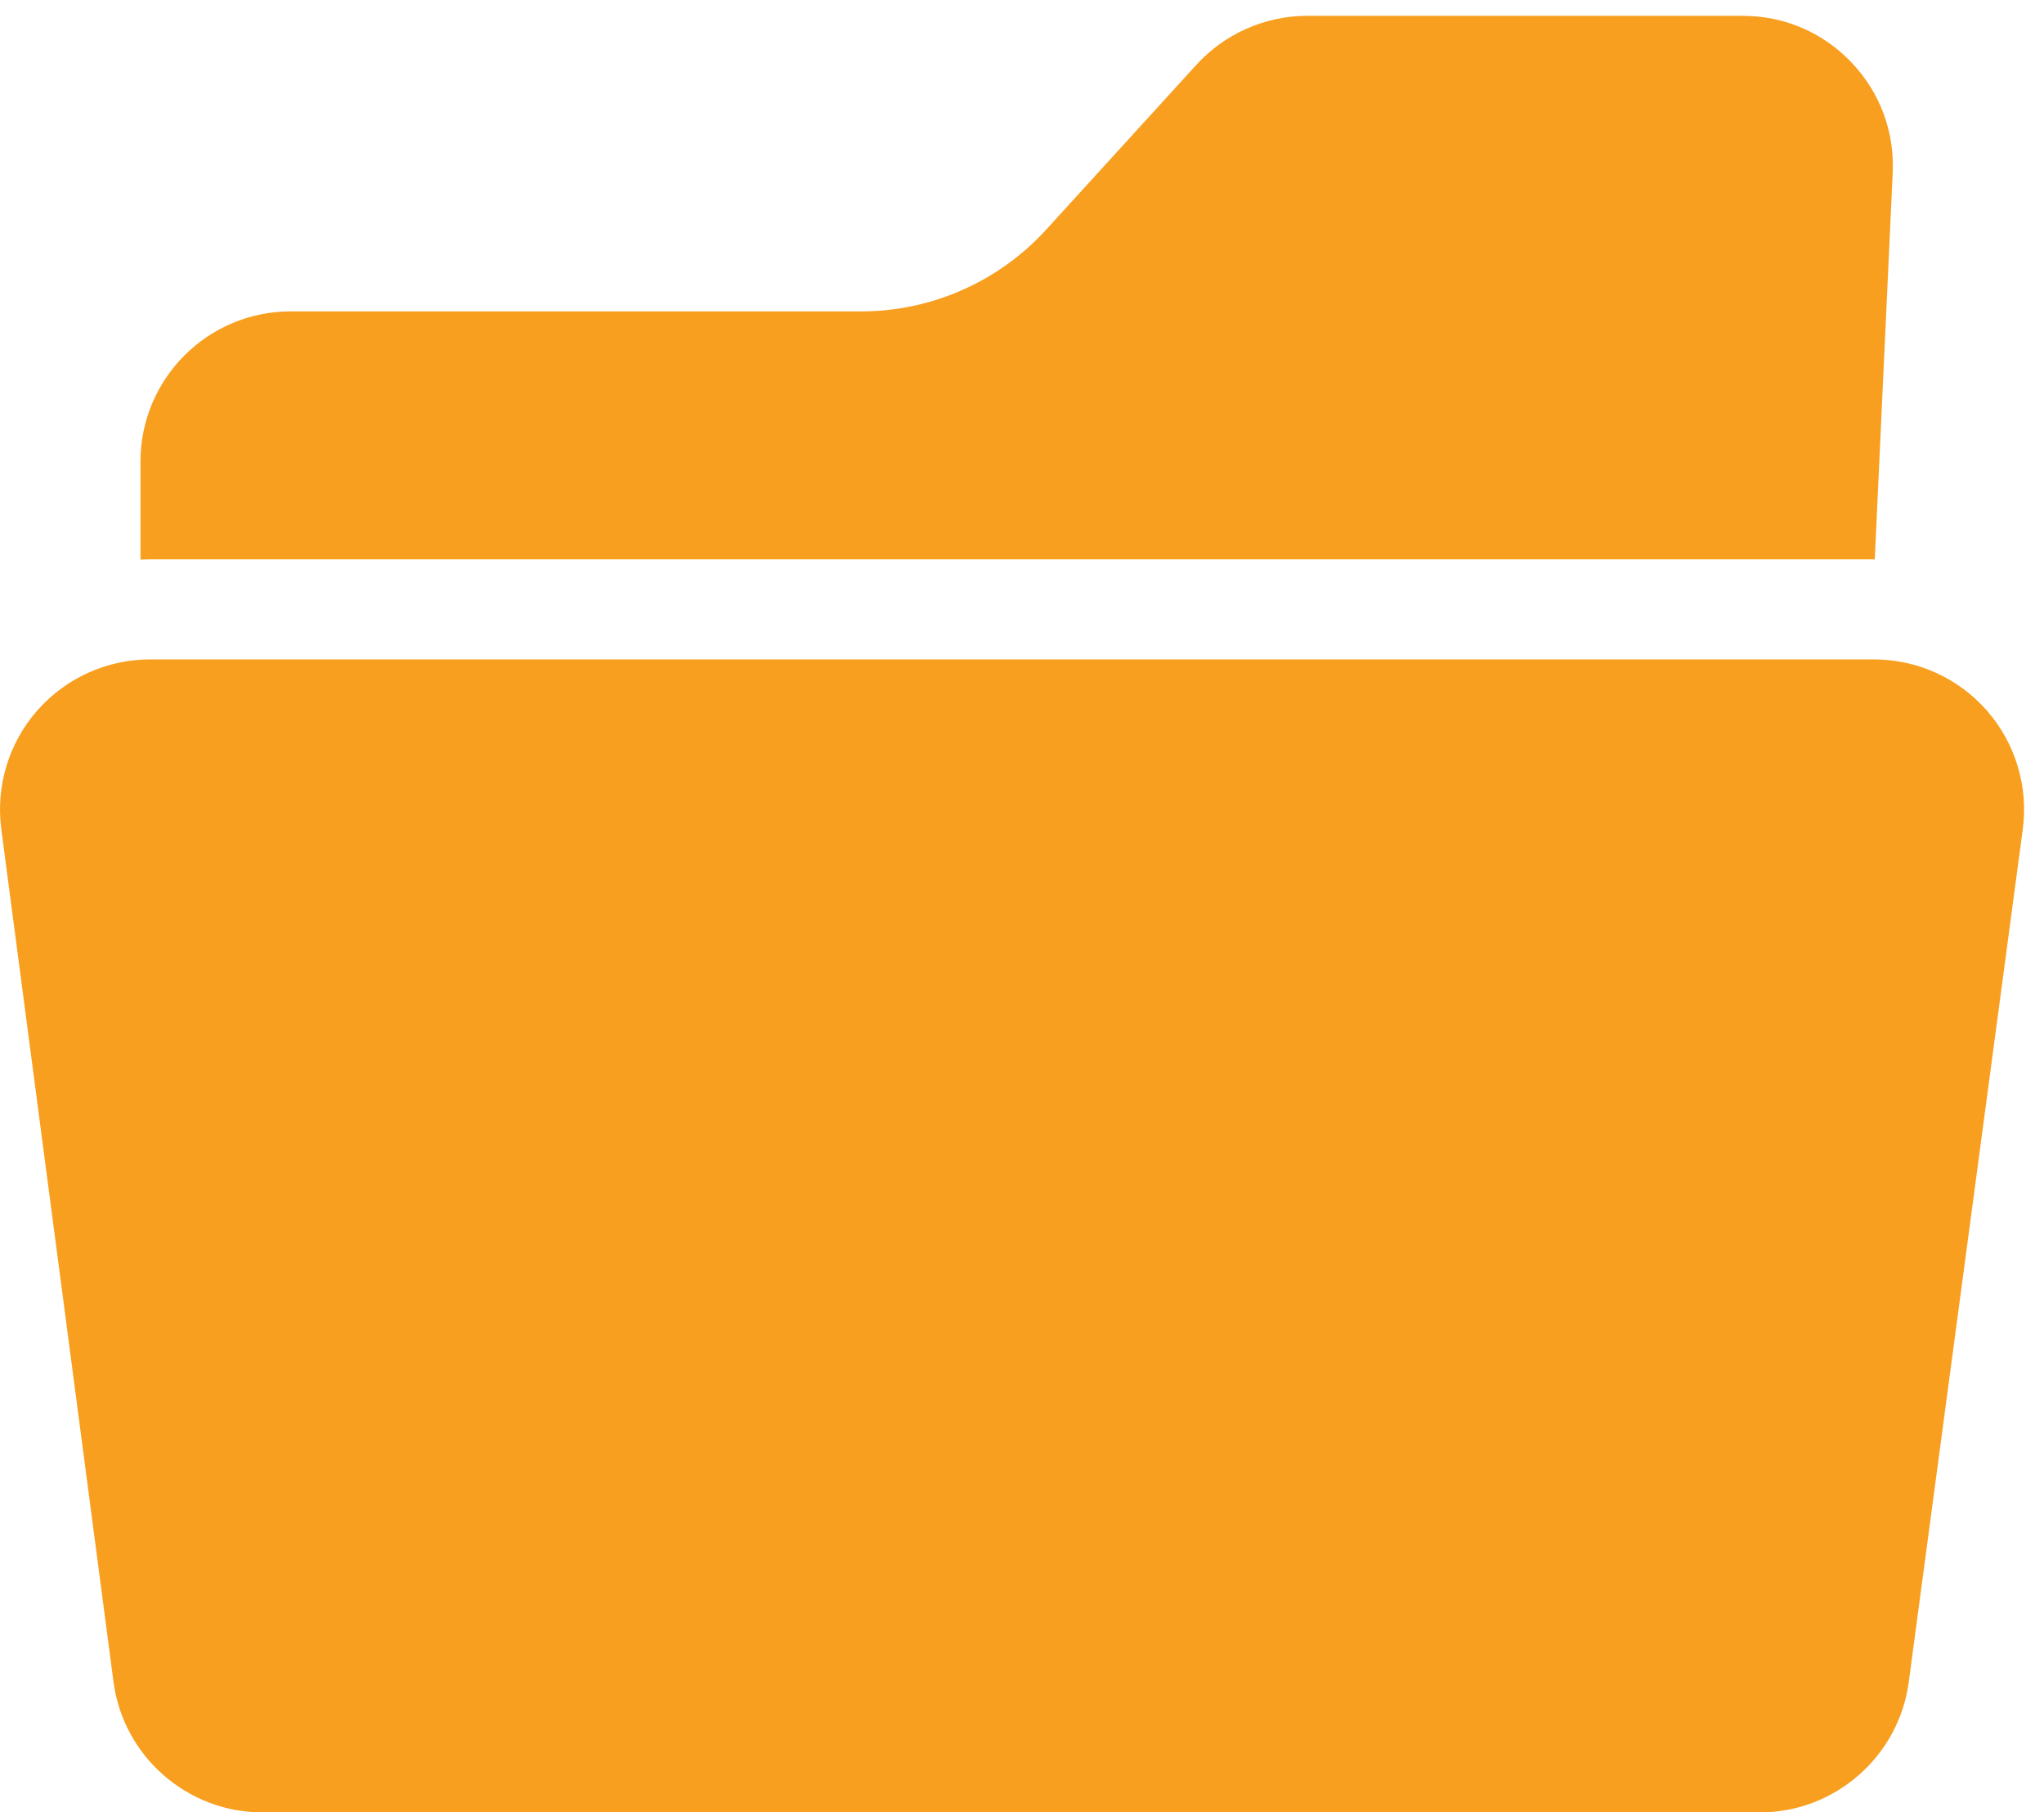 <svg width="97" height="86" viewBox="0 0 97 86" fill="none" xmlns="http://www.w3.org/2000/svg">
<path d="M1.767 33.715C0.415 35.257 -0.206 37.307 0.061 39.34L5.387 79.808C5.851 83.338 8.886 86 12.447 86H83.522C87.075 86 90.11 83.344 90.58 79.824L95.992 39.355C96.264 37.32 95.644 35.267 94.292 33.721C92.94 32.176 90.987 31.29 88.934 31.29H7.121C5.07 31.29 3.119 32.174 1.767 33.715H1.767Z" fill="#F89F1F"/>
<path d="M88.934 26.543C88.946 26.543 88.957 26.544 88.969 26.544L89.82 8.202C89.91 6.24 89.213 4.376 87.856 2.955C86.5 1.534 84.671 0.751 82.707 0.751H62.037C60.038 0.751 58.12 1.599 56.774 3.075L49.643 10.901C47.399 13.364 44.201 14.776 40.871 14.776H13.788C9.861 14.776 6.667 17.97 6.667 21.896V26.555C6.818 26.549 6.968 26.543 7.12 26.543L88.934 26.543Z" fill="#F89F1F"/>
</svg>
